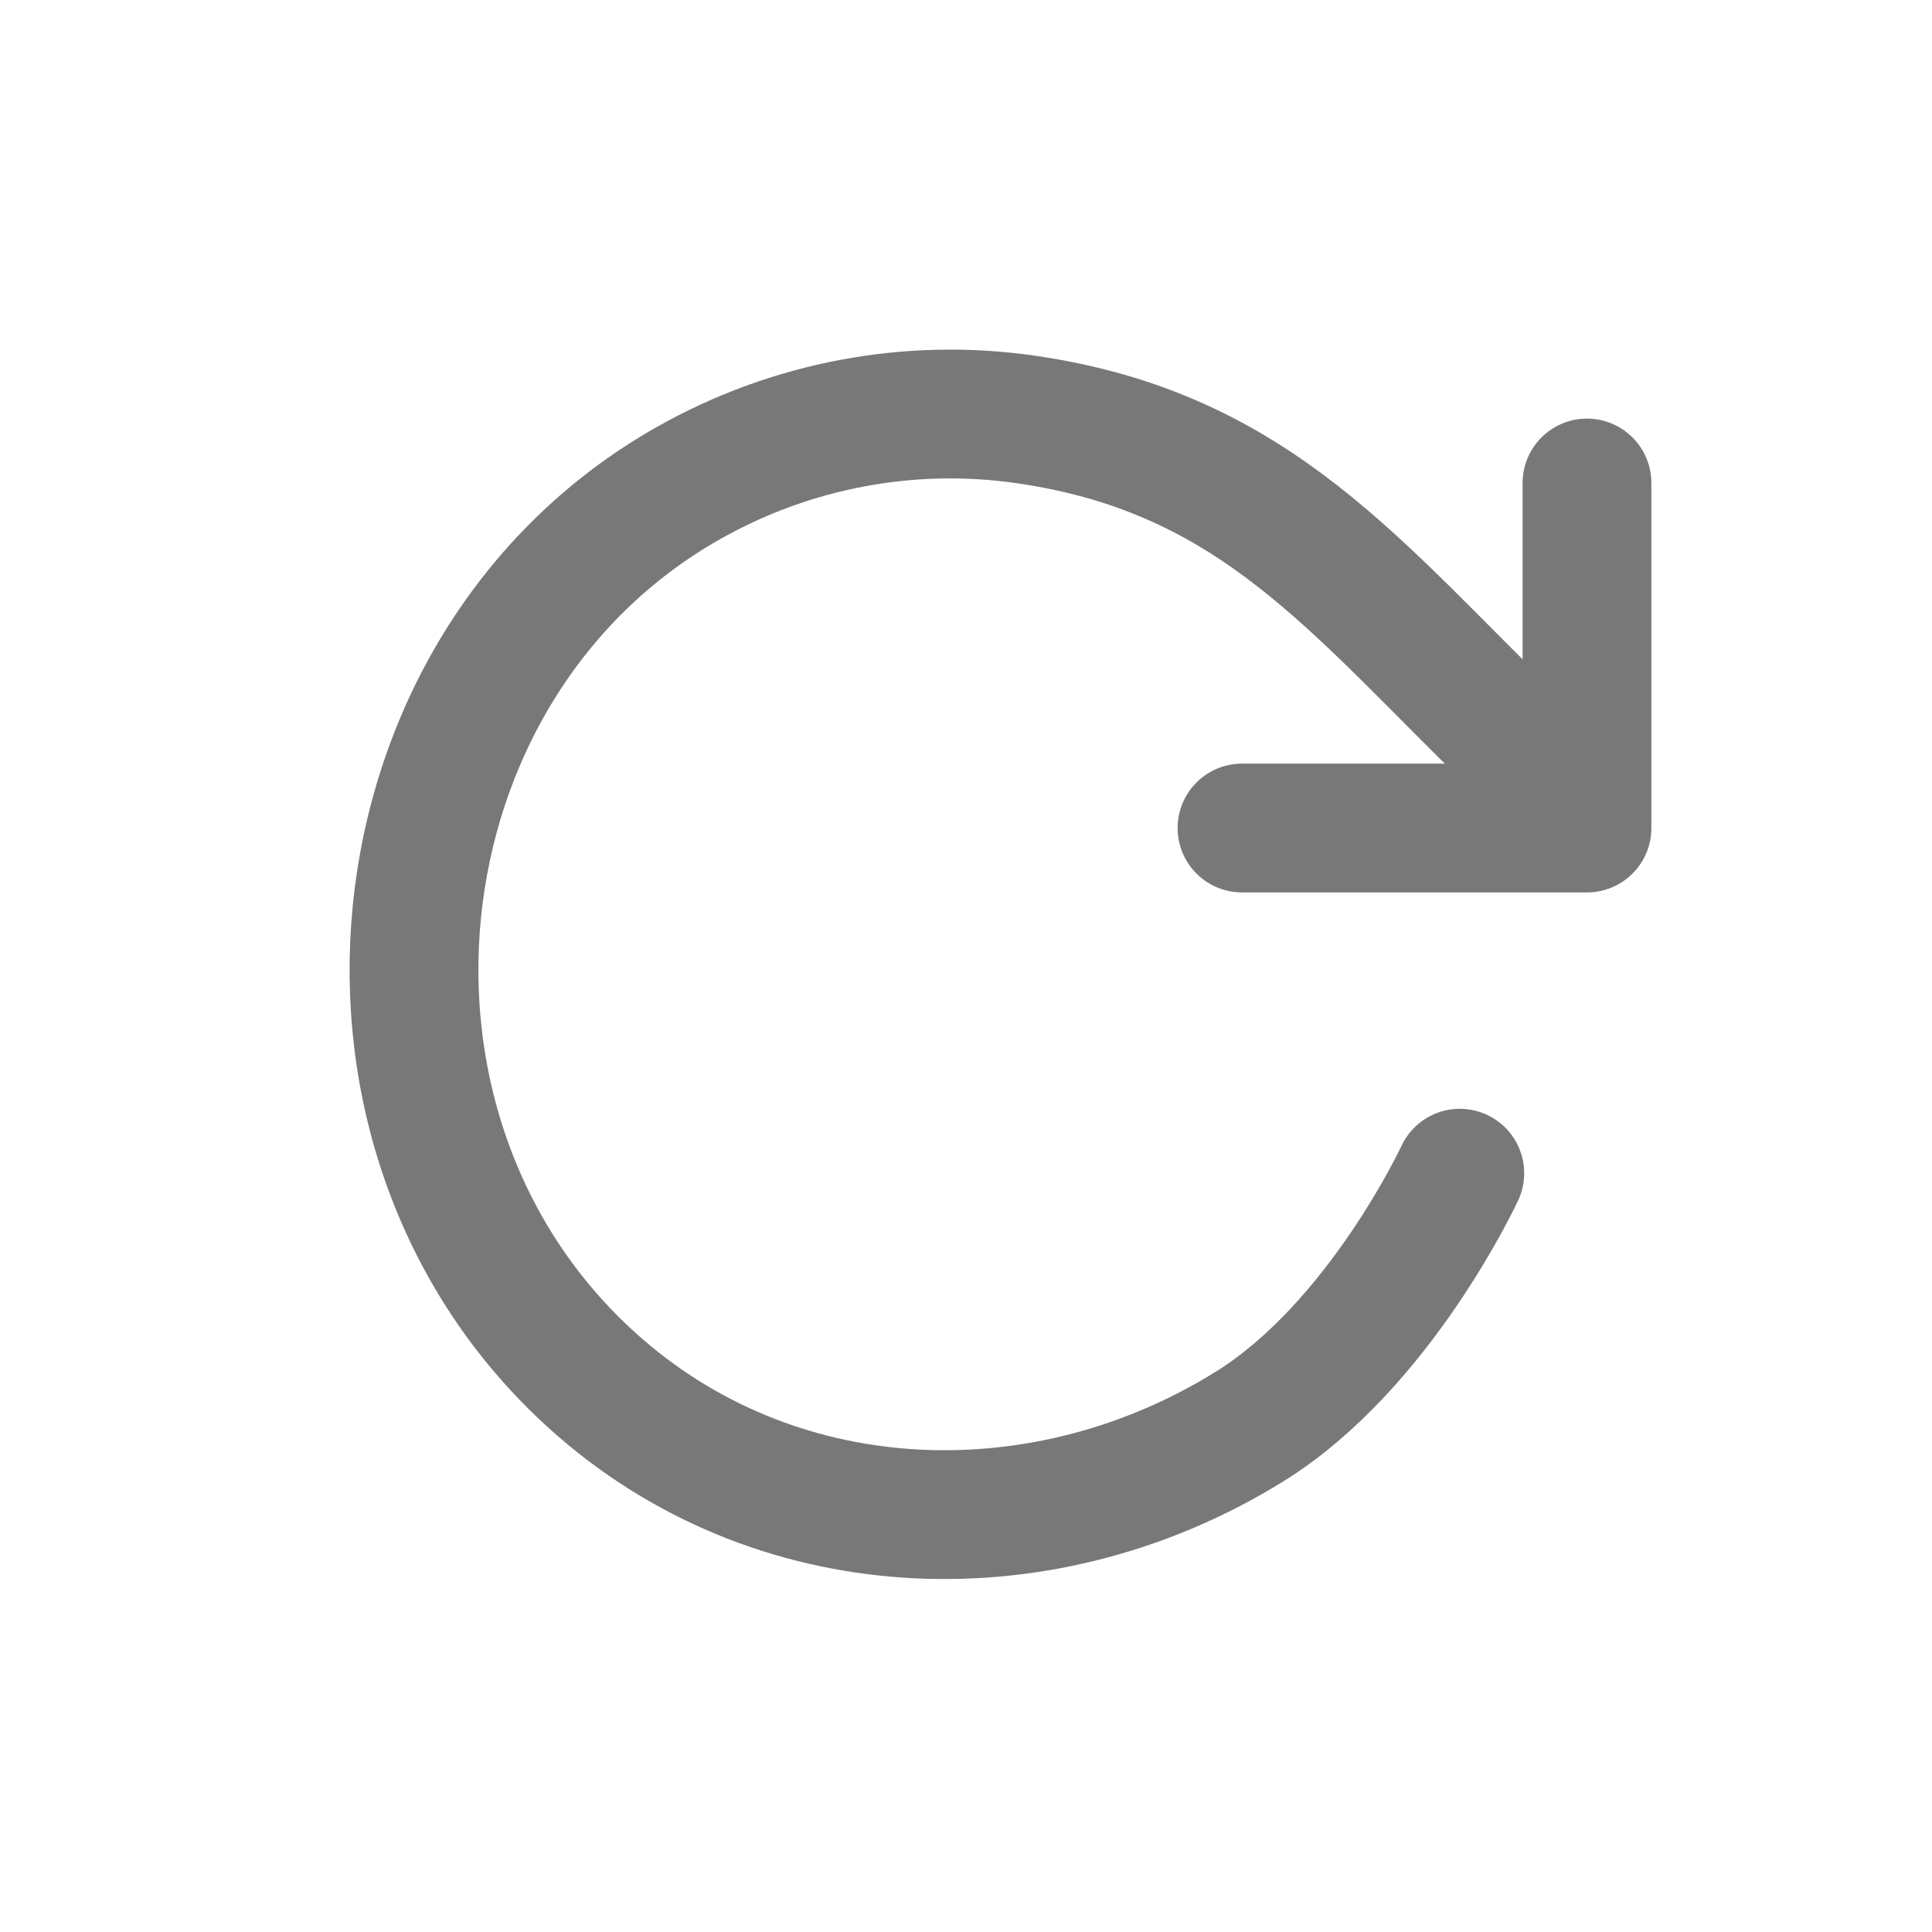 <svg width="36" height="36" viewBox="0 0 36 36" fill="none" xmlns="http://www.w3.org/2000/svg">
<path d="M29.571 9V15.429H23.143" stroke="#787878" stroke-width="2.4" stroke-linecap="round" stroke-linejoin="round"/>
<path d="M27.201 21.861C27.201 21.861 25.714 25.071 23.286 26.58C19.493 28.936 14.598 28.809 11.199 25.869C5.892 21.279 6.812 12.401 12.832 8.999C14.743 7.92 16.946 7.504 19.108 7.815C23.405 8.433 25.265 10.965 28.286 13.886" stroke="#787878" stroke-width="2.4" stroke-linecap="round" stroke-linejoin="round"/>
</svg>
